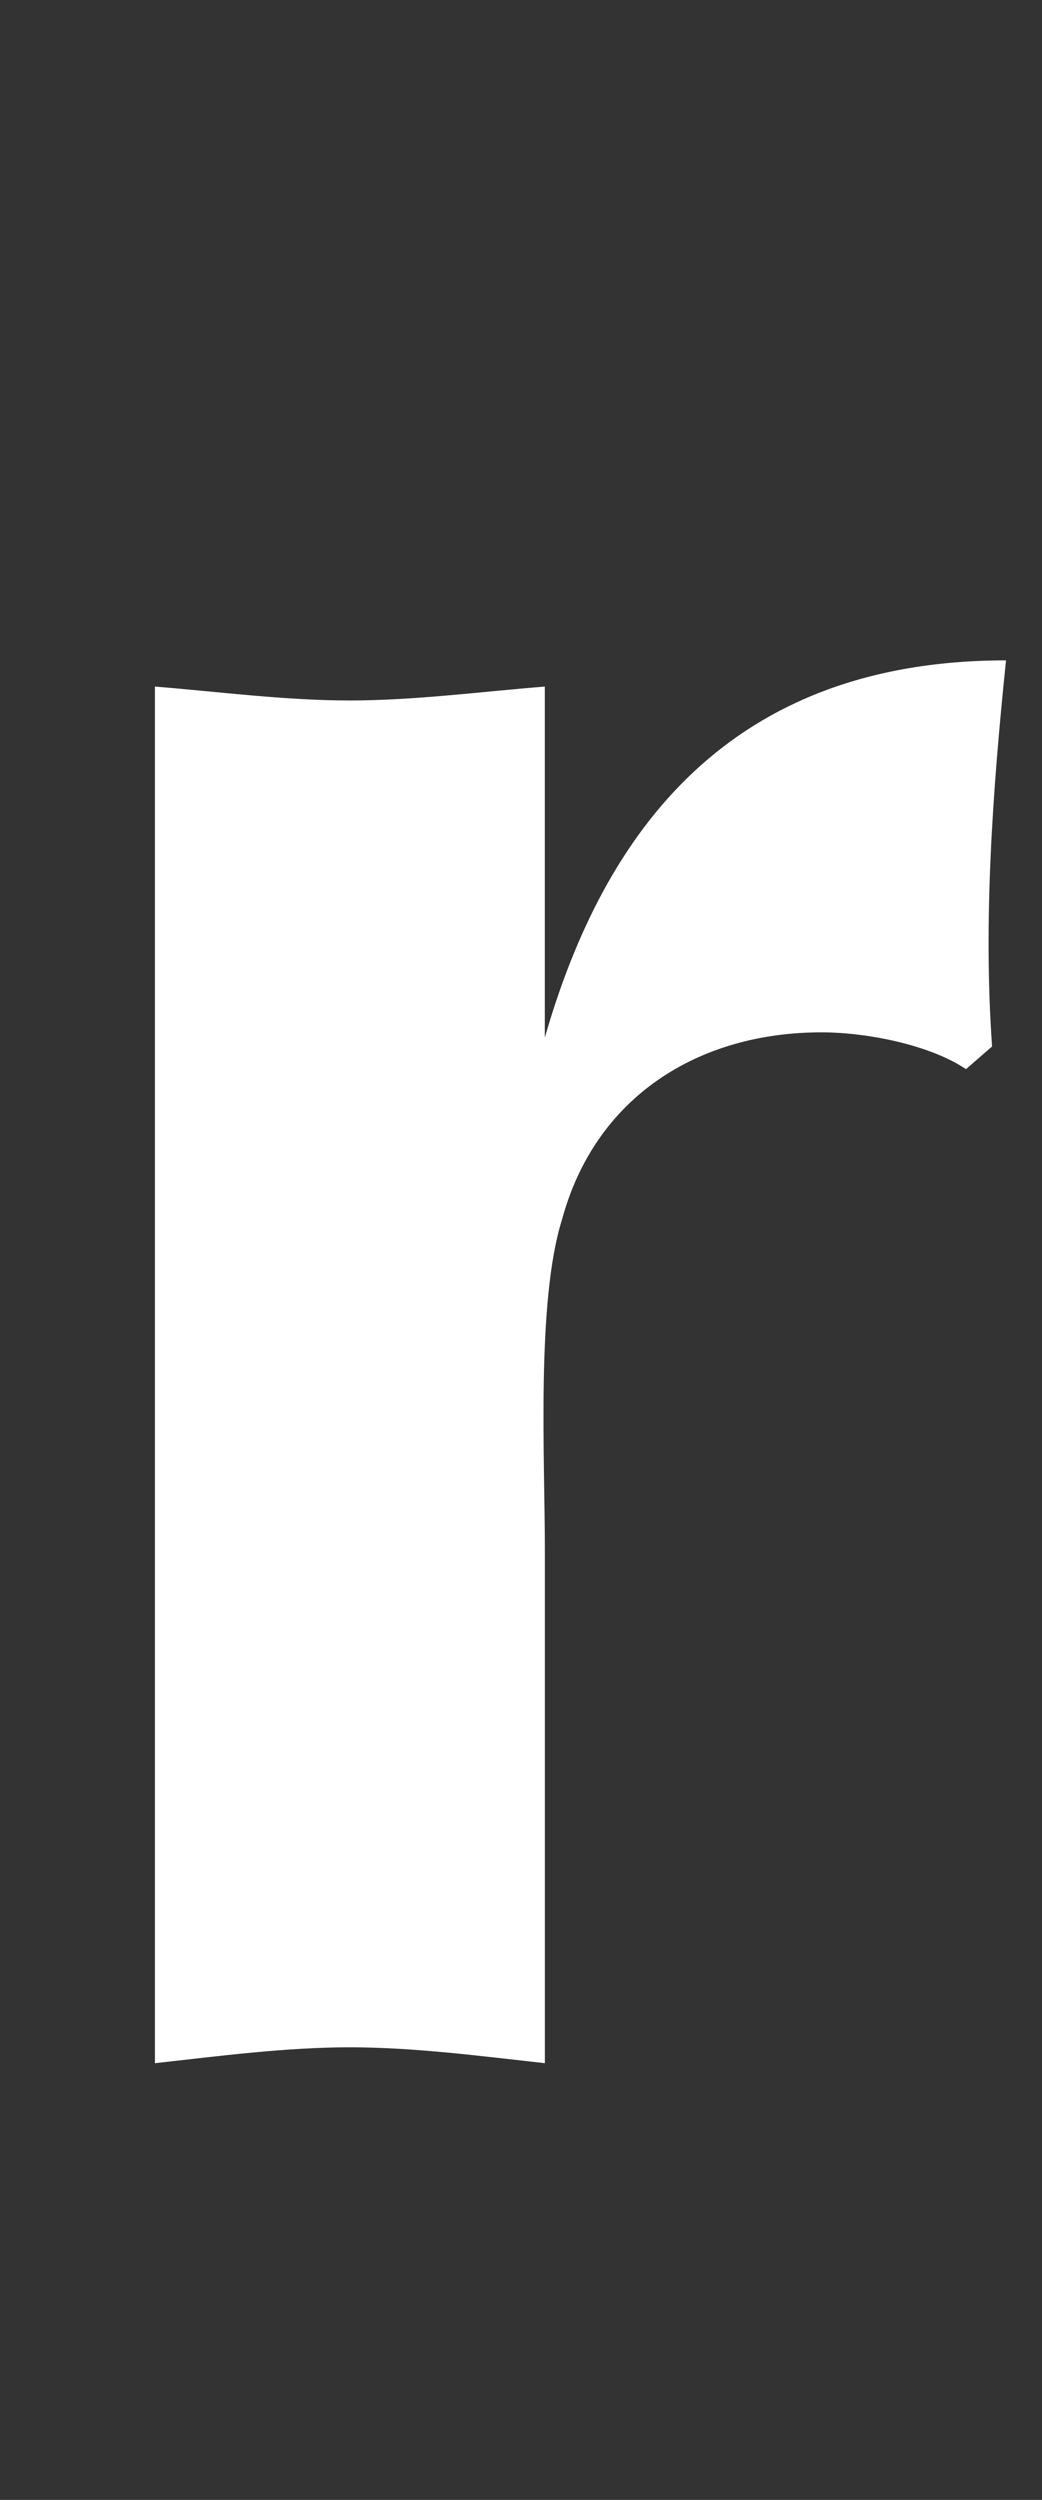 <?xml version="1.0" encoding="utf-8"?>
<!-- Generator: Adobe Illustrator 15.0.2, SVG Export Plug-In . SVG Version: 6.00 Build 0)  -->
<!DOCTYPE svg PUBLIC "-//W3C//DTD SVG 1.1//EN" "http://www.w3.org/Graphics/SVG/1.1/DTD/svg11.dtd">
<svg version="1.1" id="Layer_1" xmlns="http://www.w3.org/2000/svg" xmlns:xlink="http://www.w3.org/1999/xlink" x="0px" y="0px"
	 width="102.954px" height="246.998px" viewBox="0 0 102.954 246.998" enable-background="new 0 0 102.954 246.998"
	 xml:space="preserve">
<rect x="0" y="0" width="102.954" height="246.998" fill="#333333" stroke="none"/>
<g>
	<path fill="#FFFFFF" d="M34.558,69.21c6.367,0,12.902-0.865,19.271-1.375v34.693C59.67,82.16,72.063,65.247,99.4,65.247
		c-1.379,13.292-2.239,26.054-1.379,38.146l-2.575,2.24c-3.609-2.414-9.81-3.635-14.287-3.635c-12.188,0-22.35,6.397-25.625,18.482
		c-2.553,8.115-1.699,23.647-1.699,32.607v50.762c-6.375-0.705-12.91-1.57-19.271-1.57c-6.354,0-12.903,0.865-19.256,1.57V67.835
		C21.654,68.352,28.204,69.21,34.558,69.21"/>
</g>
</svg>
